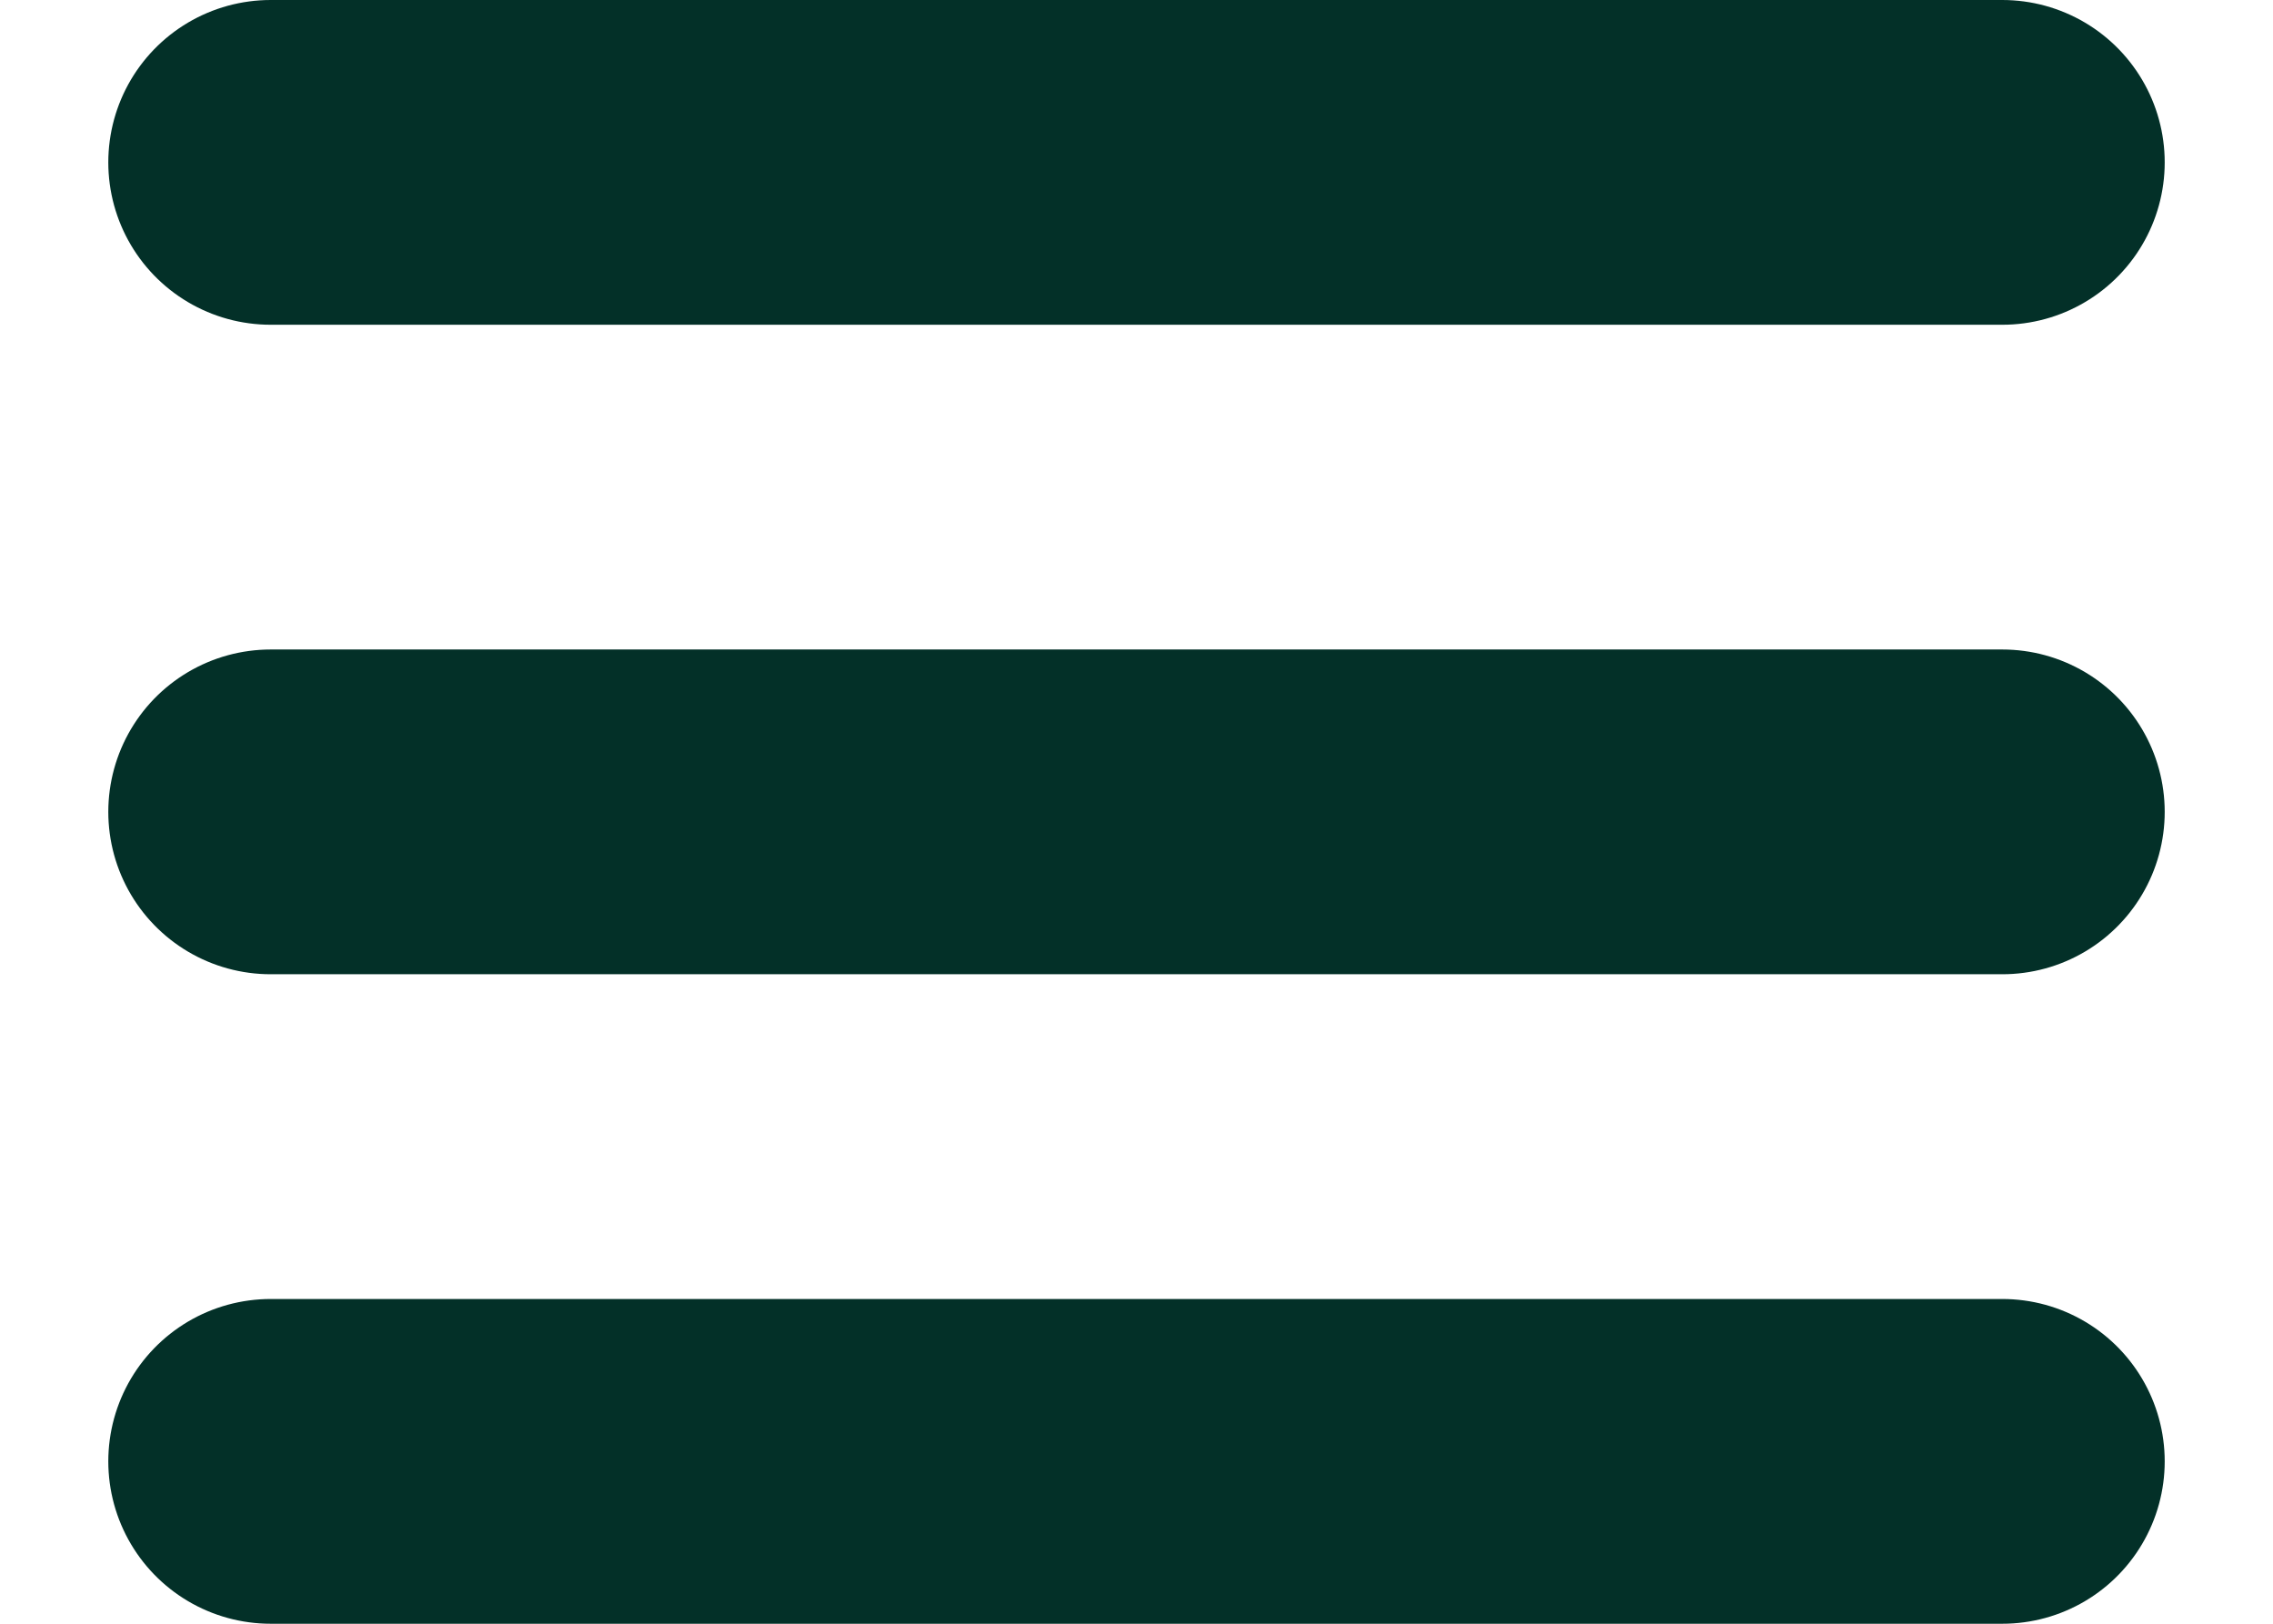 <svg width="14" height="10" viewBox="0 0 14 10" fill="none" xmlns="http://www.w3.org/2000/svg">
<path d="M1.667 1H12.333M1.667 5H12.333M1.667 9H12.333" stroke="#033028" stroke-width="2" stroke-linecap="round" stroke-linejoin="round"/>
</svg>
